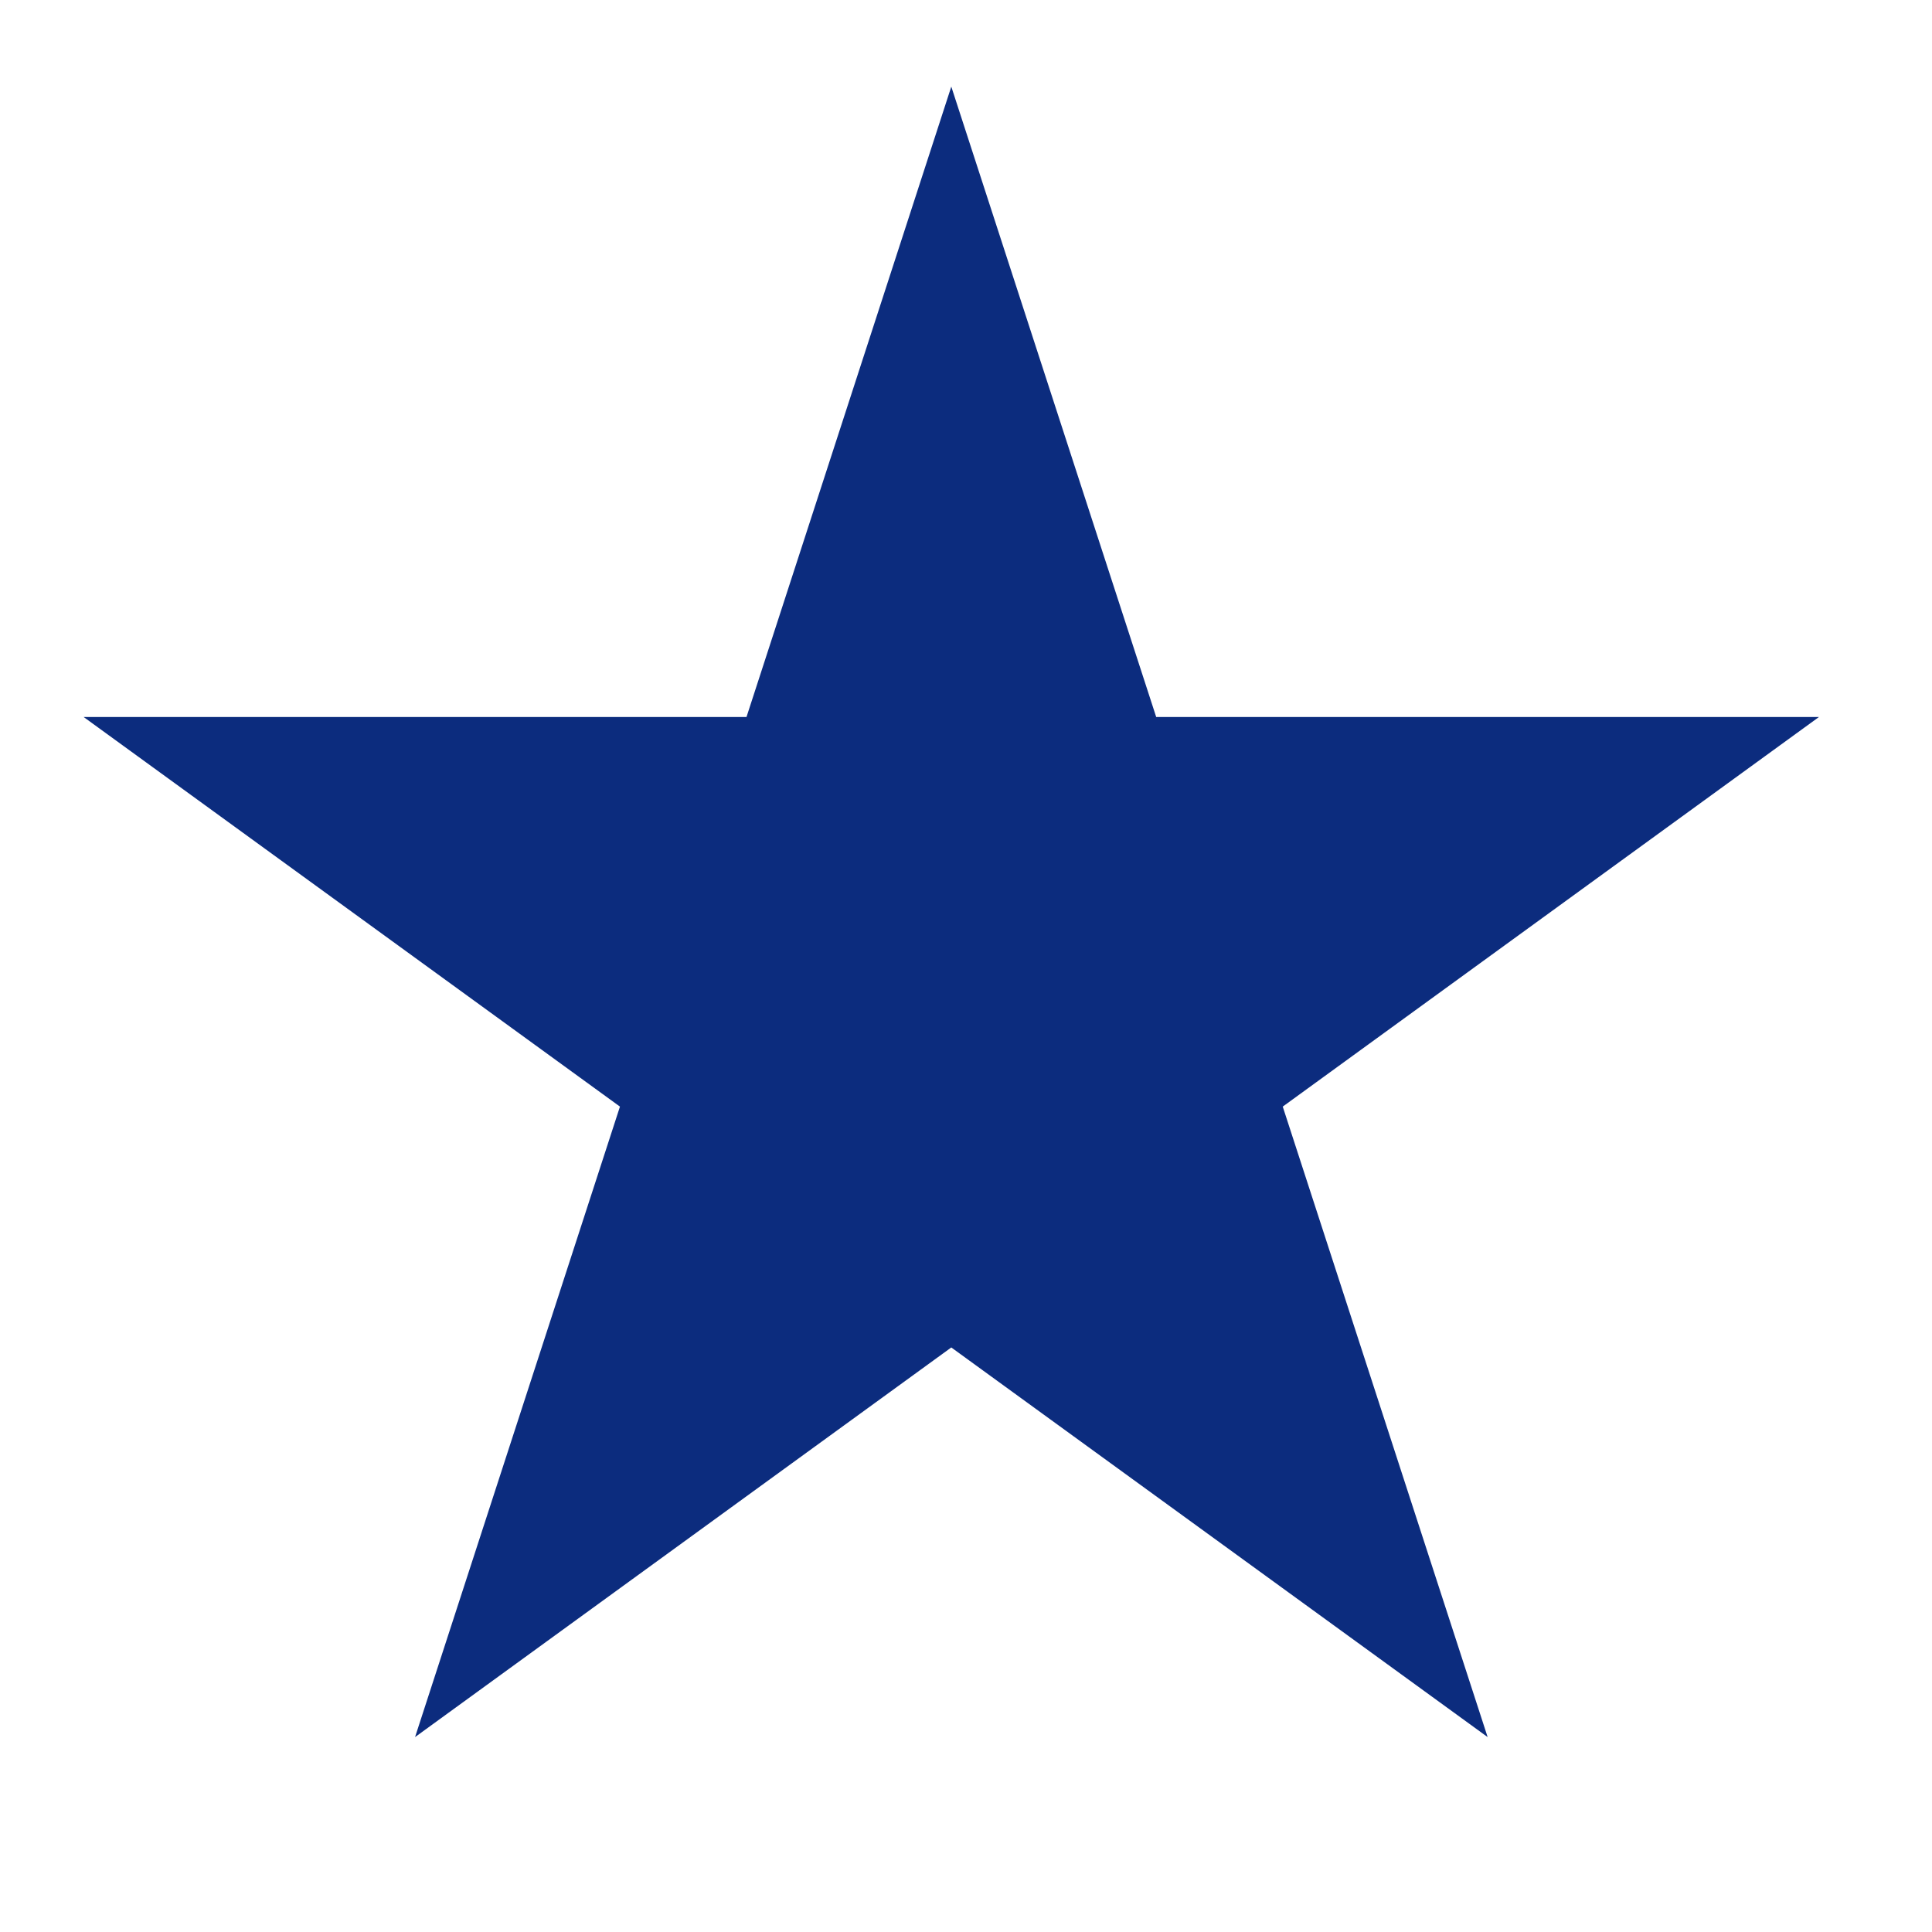 <svg width="18" height="18" viewBox="0 0 18 18" fill="none" xmlns="http://www.w3.org/2000/svg">
<path d="M8.863 0.807L10.772 6.68L16.947 6.68L11.951 10.31L13.86 16.184L8.863 12.554L3.867 16.184L5.776 10.31L0.779 6.68L6.955 6.68L8.863 0.807Z" fill="#0C2C7E"/>
</svg>
